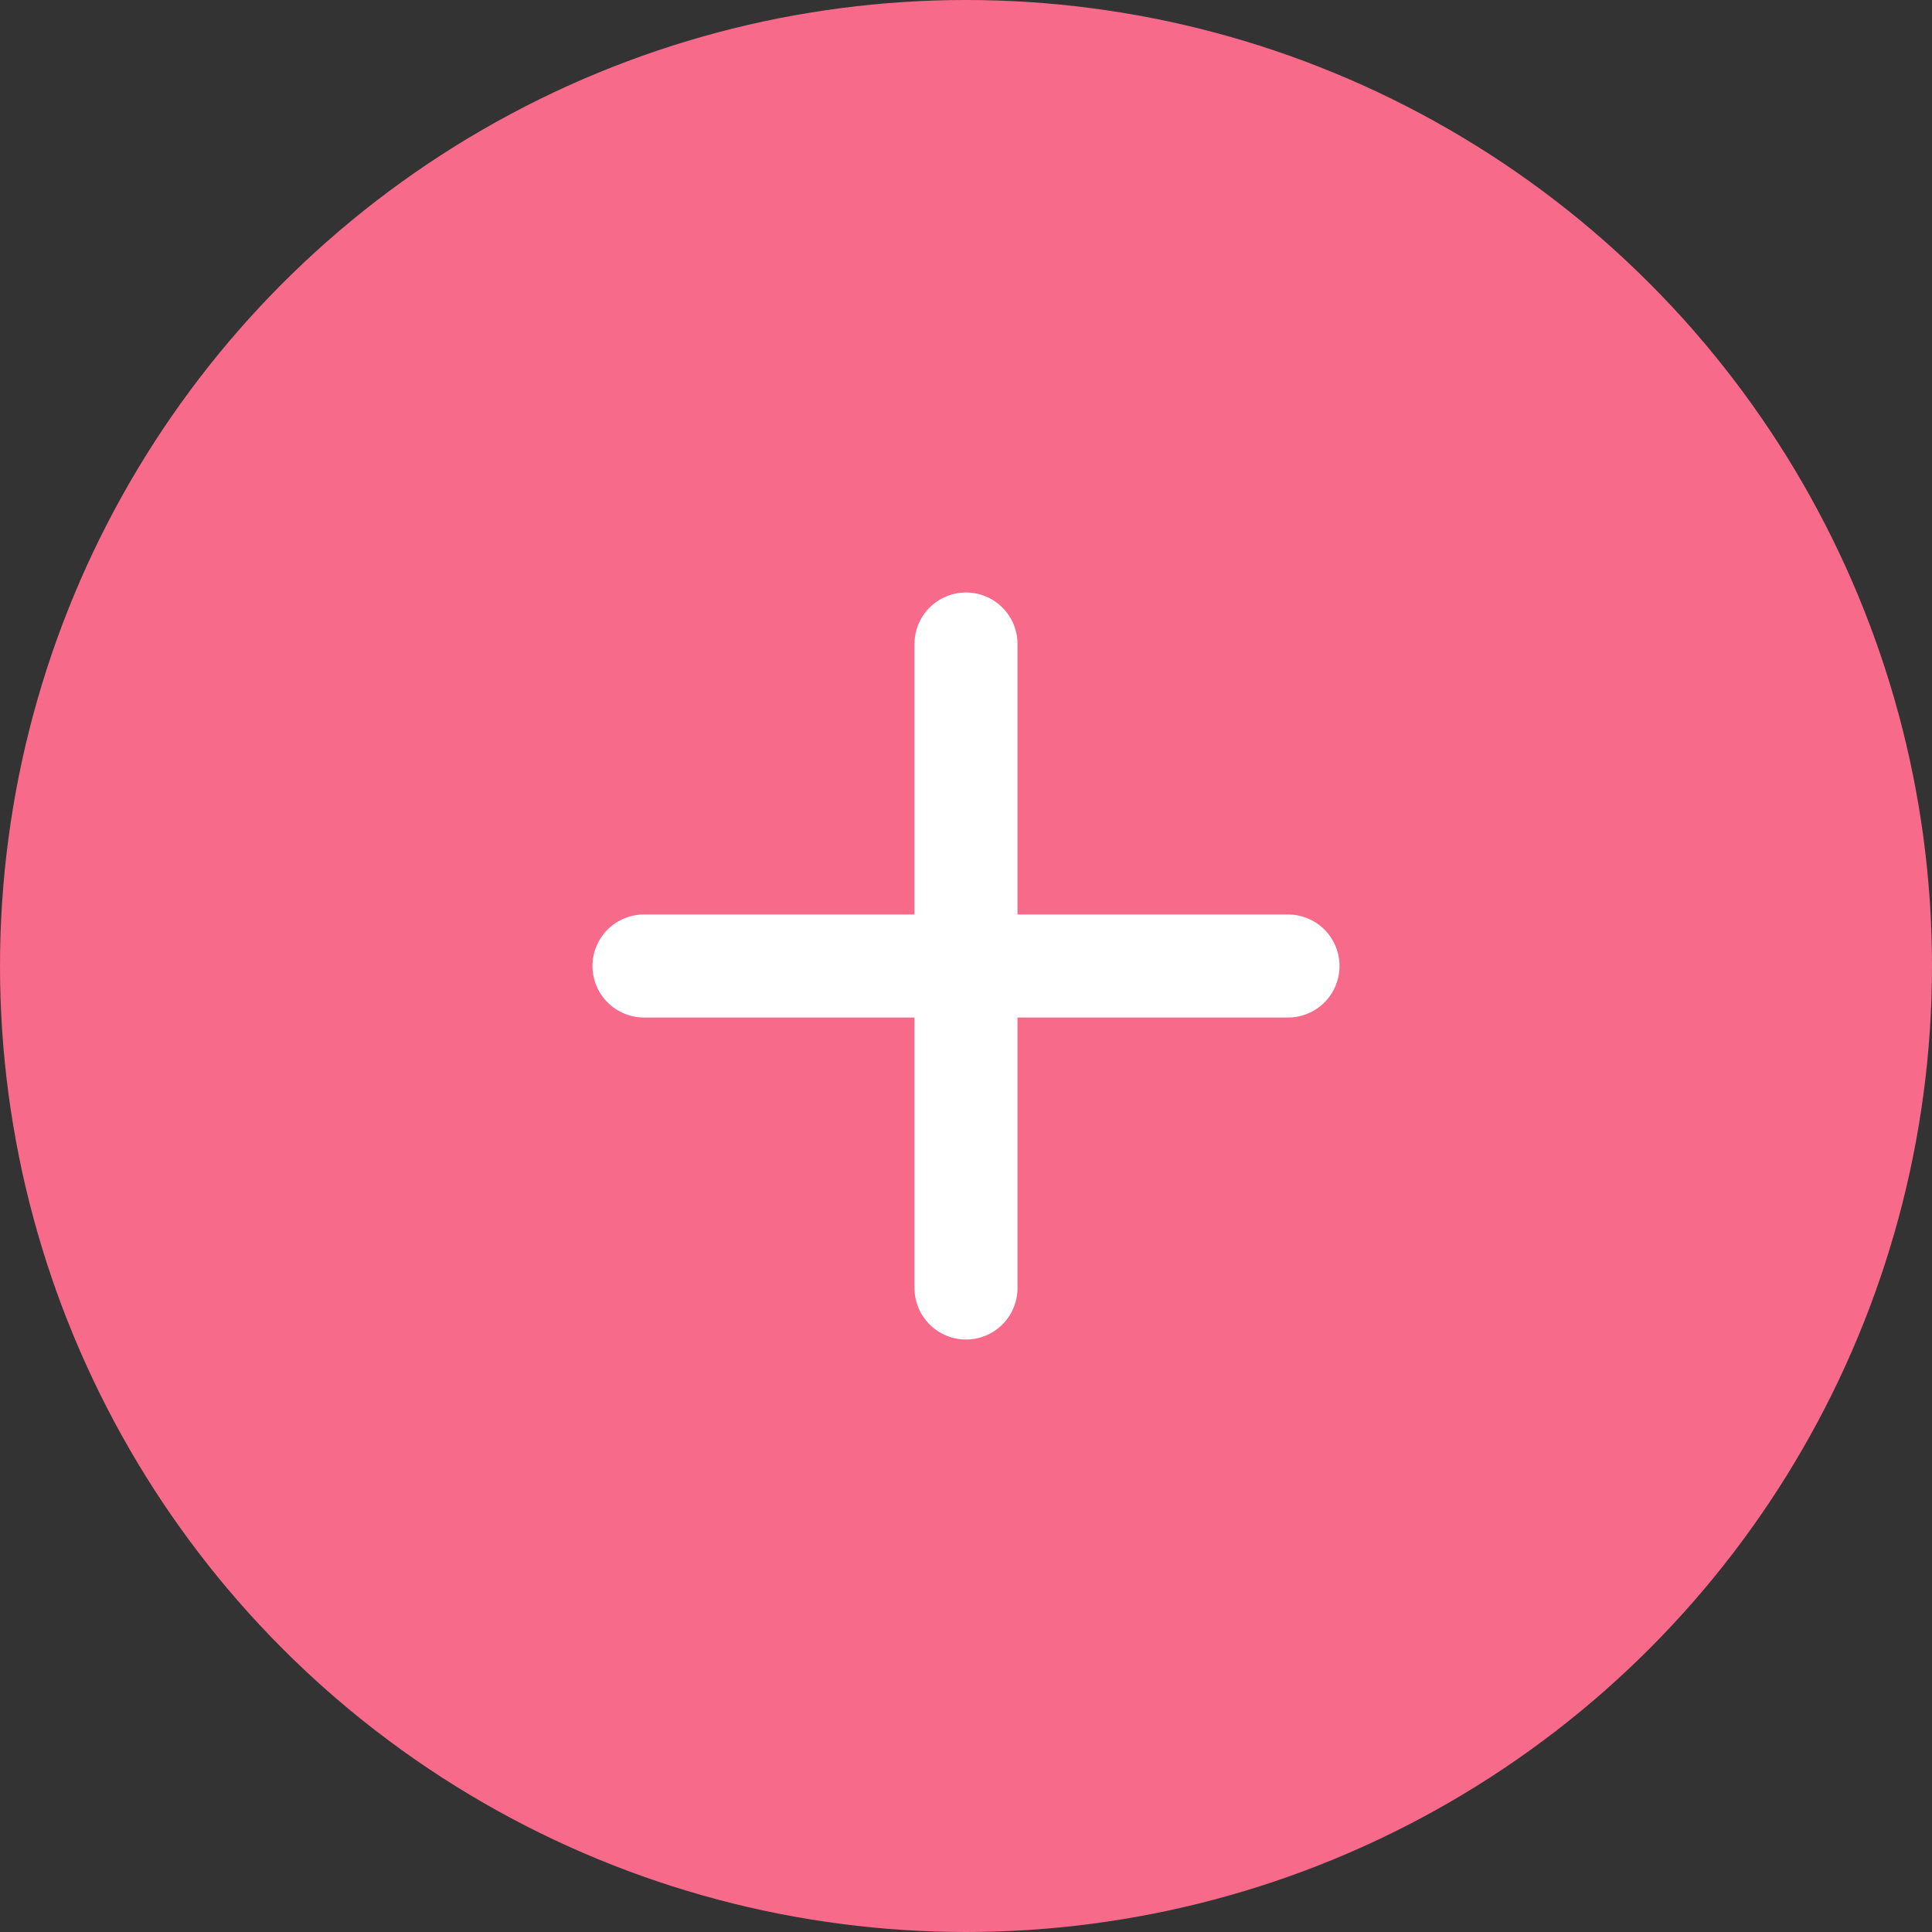 <svg width="30" height="30" viewBox="0 0 30 30" fill="none" xmlns="http://www.w3.org/2000/svg">
<rect x="0" y="0" width="30" height="30" fill="#333333" stroke="none"/>
<g clip-path="url(#clip0_20_8)">
<circle cx="15" cy="15" r="15" fill="#F76A89"/>
<g clip-path="url(#clip1_20_8)">
<mask id="mask0_20_8" style="mask-type:luminance" maskUnits="userSpaceOnUse" x="5" y="5" width="20" height="20">
<path d="M25 5H5V25H25V5Z" fill="white"/>
</mask>
<g mask="url(#mask0_20_8)">
<path d="M10 15H20" stroke="white" stroke-width="1.6" stroke-miterlimit="10" stroke-linecap="round"/>
<path d="M15 10V20" stroke="white" stroke-width="1.6" stroke-miterlimit="10" stroke-linecap="round"/>
</g>
</g>
</g>
<defs>
<clipPath id="clip0_20_8">
<rect width="30" height="30" fill="white"/>
</clipPath>
<clipPath id="clip1_20_8">
<rect width="20" height="20" fill="white" transform="translate(5 5)"/>
</clipPath>
</defs>
</svg>
